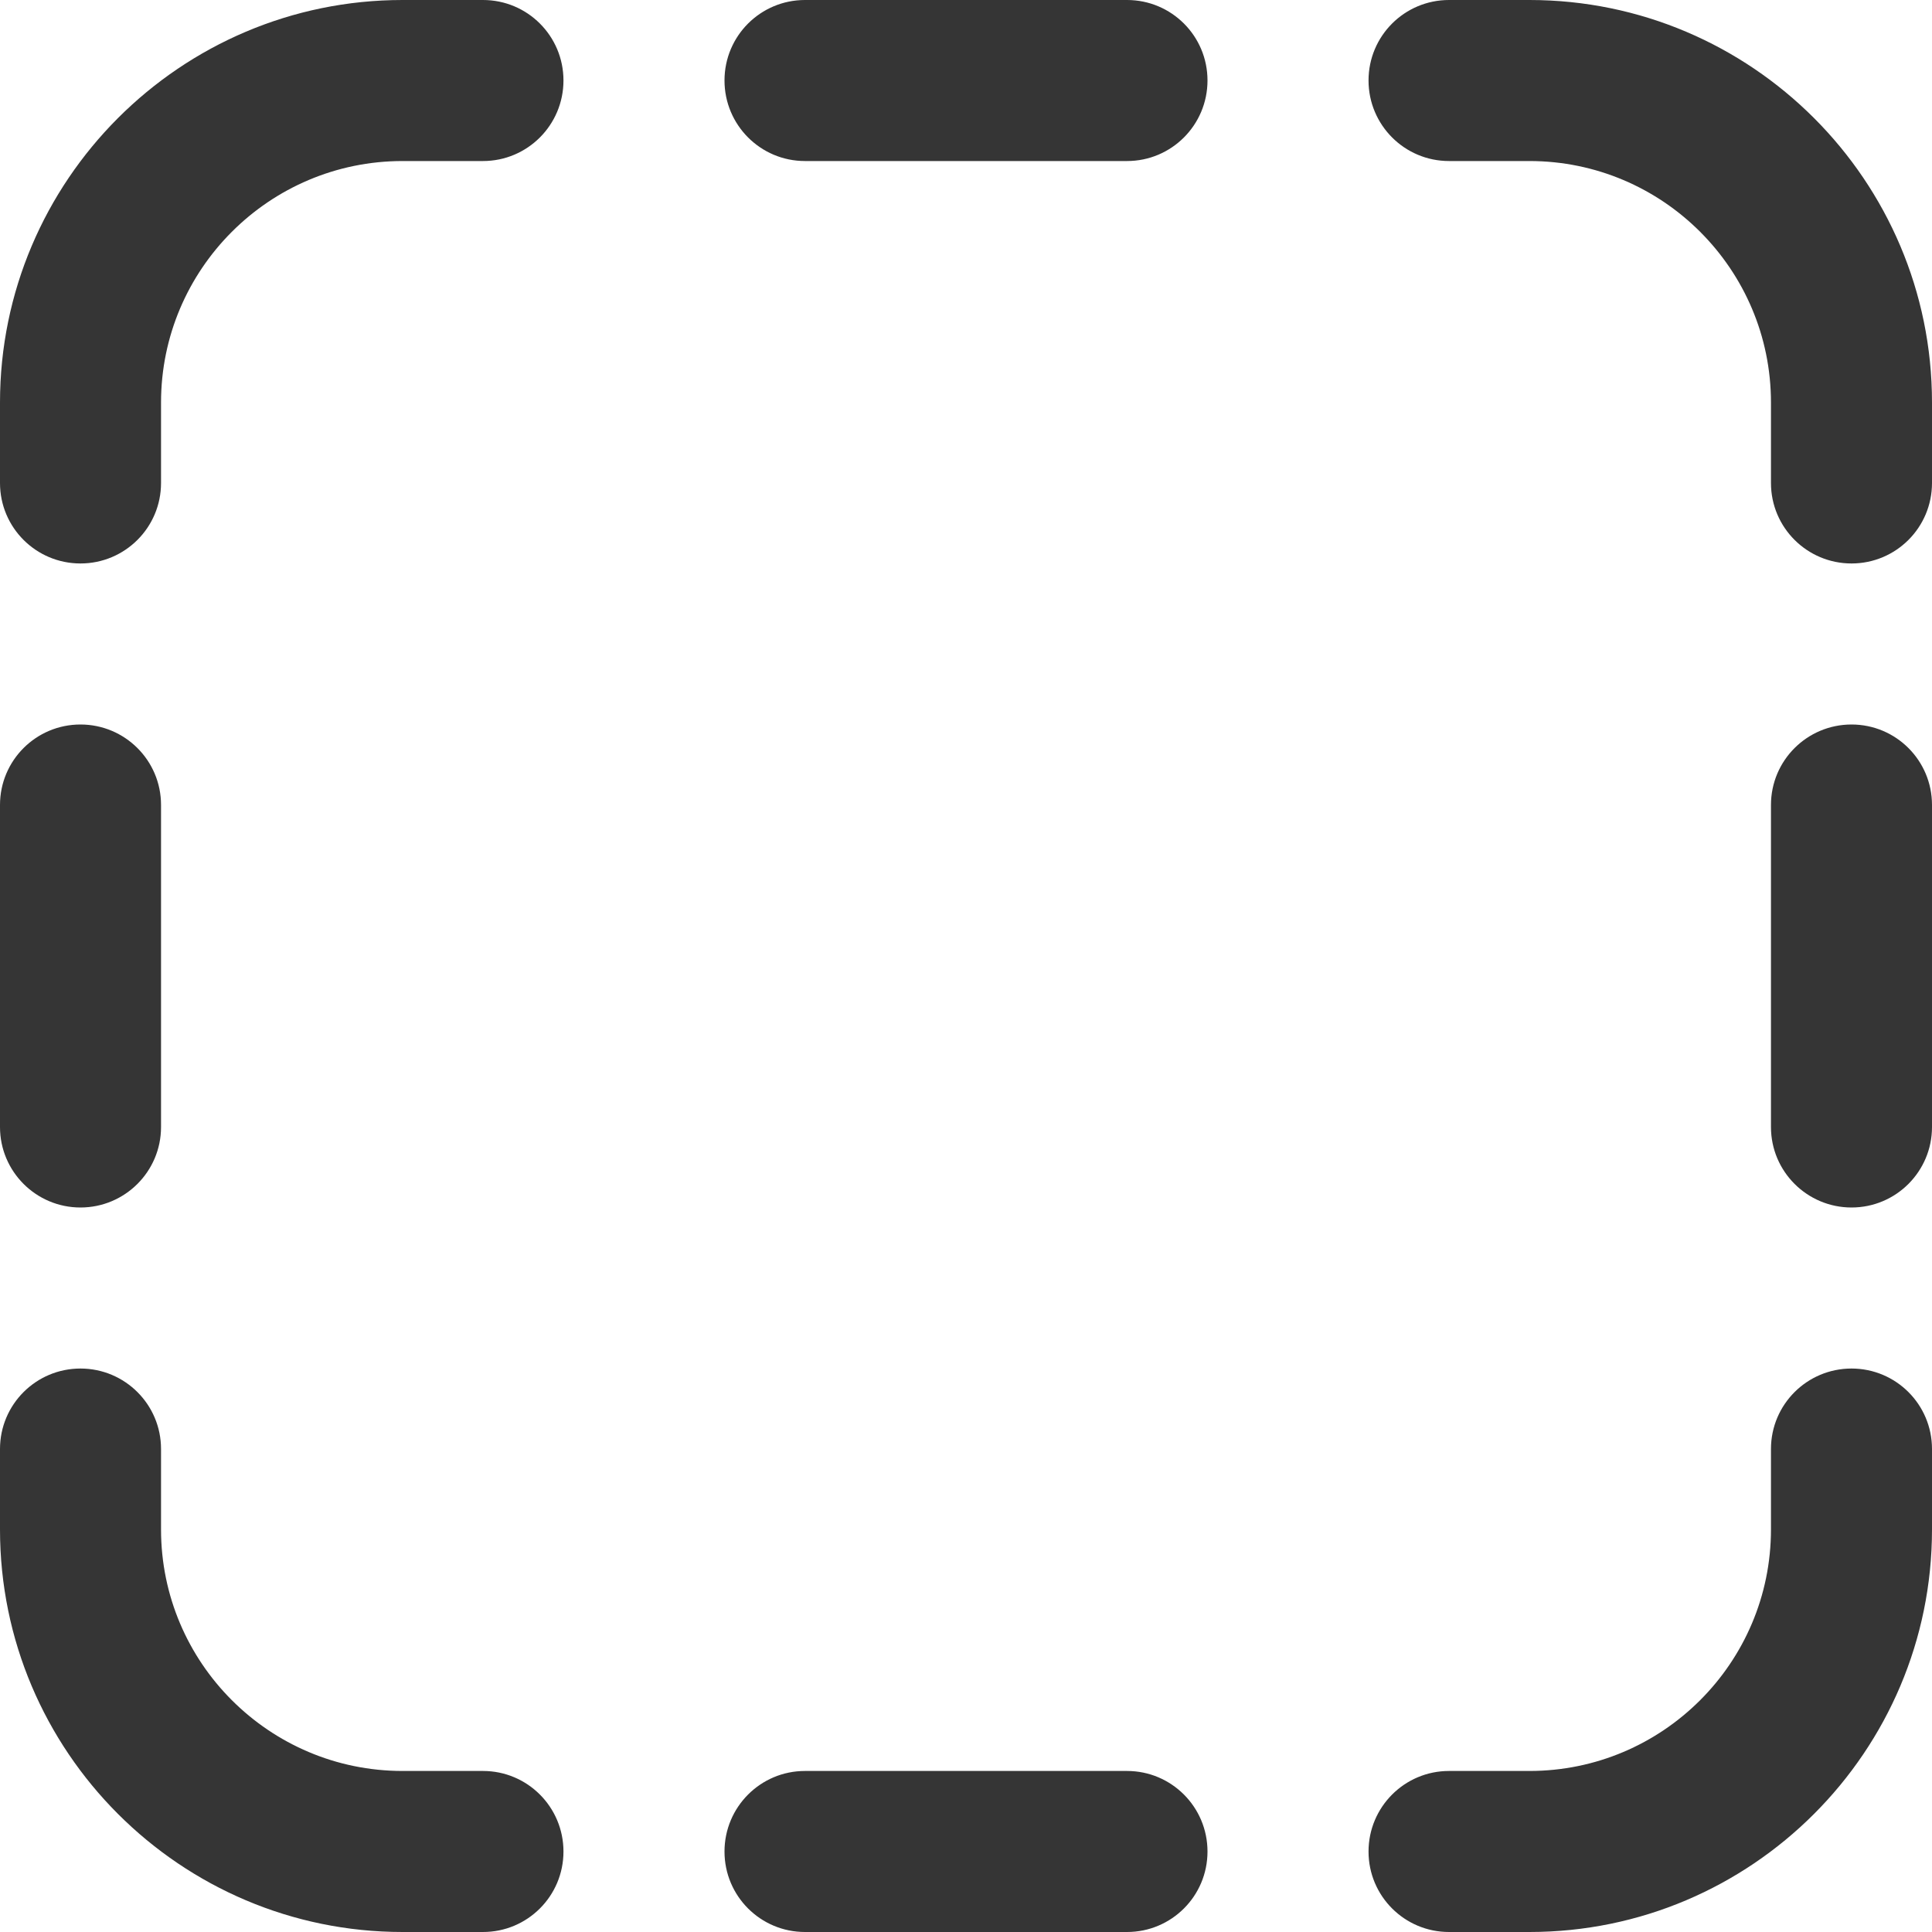 <svg width="20" height="20" viewBox="0 0 20 20" fill="none" xmlns="http://www.w3.org/2000/svg">
<g clip-path="url(#clip0_822_546)">
<path d="M0.833 5.833C0.373 5.833 0 5.461 0 5V4.167C0 1.869 1.869 0 4.167 0H5C5.46 0 5.833 0.372 5.833 0.833C5.833 1.294 5.46 1.667 5 1.667H4.167C2.788 1.667 1.667 2.788 1.667 4.167V5C1.667 5.461 1.293 5.833 0.833 5.833ZM1.667 11.667V8.333C1.667 7.872 1.293 7.5 0.833 7.5C0.373 7.5 0 7.872 0 8.333V11.667C0 12.127 0.373 12.5 0.833 12.5C1.293 12.5 1.667 12.127 1.667 11.667ZM5.833 19.167C5.833 18.706 5.46 18.333 5 18.333H4.167C2.788 18.333 1.667 17.212 1.667 15.833V15C1.667 14.539 1.293 14.167 0.833 14.167C0.373 14.167 0 14.539 0 15V15.833C0 18.131 1.869 20 4.167 20H5C5.46 20 5.833 19.628 5.833 19.167ZM20 15.833V15C20 14.539 19.627 14.167 19.167 14.167C18.707 14.167 18.333 14.539 18.333 15V15.833C18.333 17.212 17.212 18.333 15.833 18.333H15C14.54 18.333 14.167 18.706 14.167 19.167C14.167 19.628 14.54 20 15 20H15.833C18.131 20 20 18.131 20 15.833ZM20 11.667V8.333C20 7.872 19.627 7.5 19.167 7.5C18.707 7.5 18.333 7.872 18.333 8.333V11.667C18.333 12.127 18.707 12.5 19.167 12.5C19.627 12.5 20 12.127 20 11.667ZM20 5V4.167C20 1.869 18.131 0 15.833 0H15C14.54 0 14.167 0.372 14.167 0.833C14.167 1.294 14.54 1.667 15 1.667H15.833C17.212 1.667 18.333 2.788 18.333 4.167V5C18.333 5.461 18.707 5.833 19.167 5.833C19.627 5.833 20 5.461 20 5ZM12.5 0.833C12.5 0.372 12.127 0 11.667 0H8.333C7.873 0 7.5 0.372 7.5 0.833C7.5 1.294 7.873 1.667 8.333 1.667H11.667C12.127 1.667 12.5 1.294 12.5 0.833ZM12.5 19.167C12.5 18.706 12.127 18.333 11.667 18.333H8.333C7.873 18.333 7.5 18.706 7.5 19.167C7.5 19.628 7.873 20 8.333 20H11.667C12.127 20 12.5 19.628 12.5 19.167Z" fill="#353535"/>
</g>
<defs>
<clipPath id="clip0_822_546">
<rect width="20" height="20" fill="white"/>
</clipPath>
</defs>
</svg>
